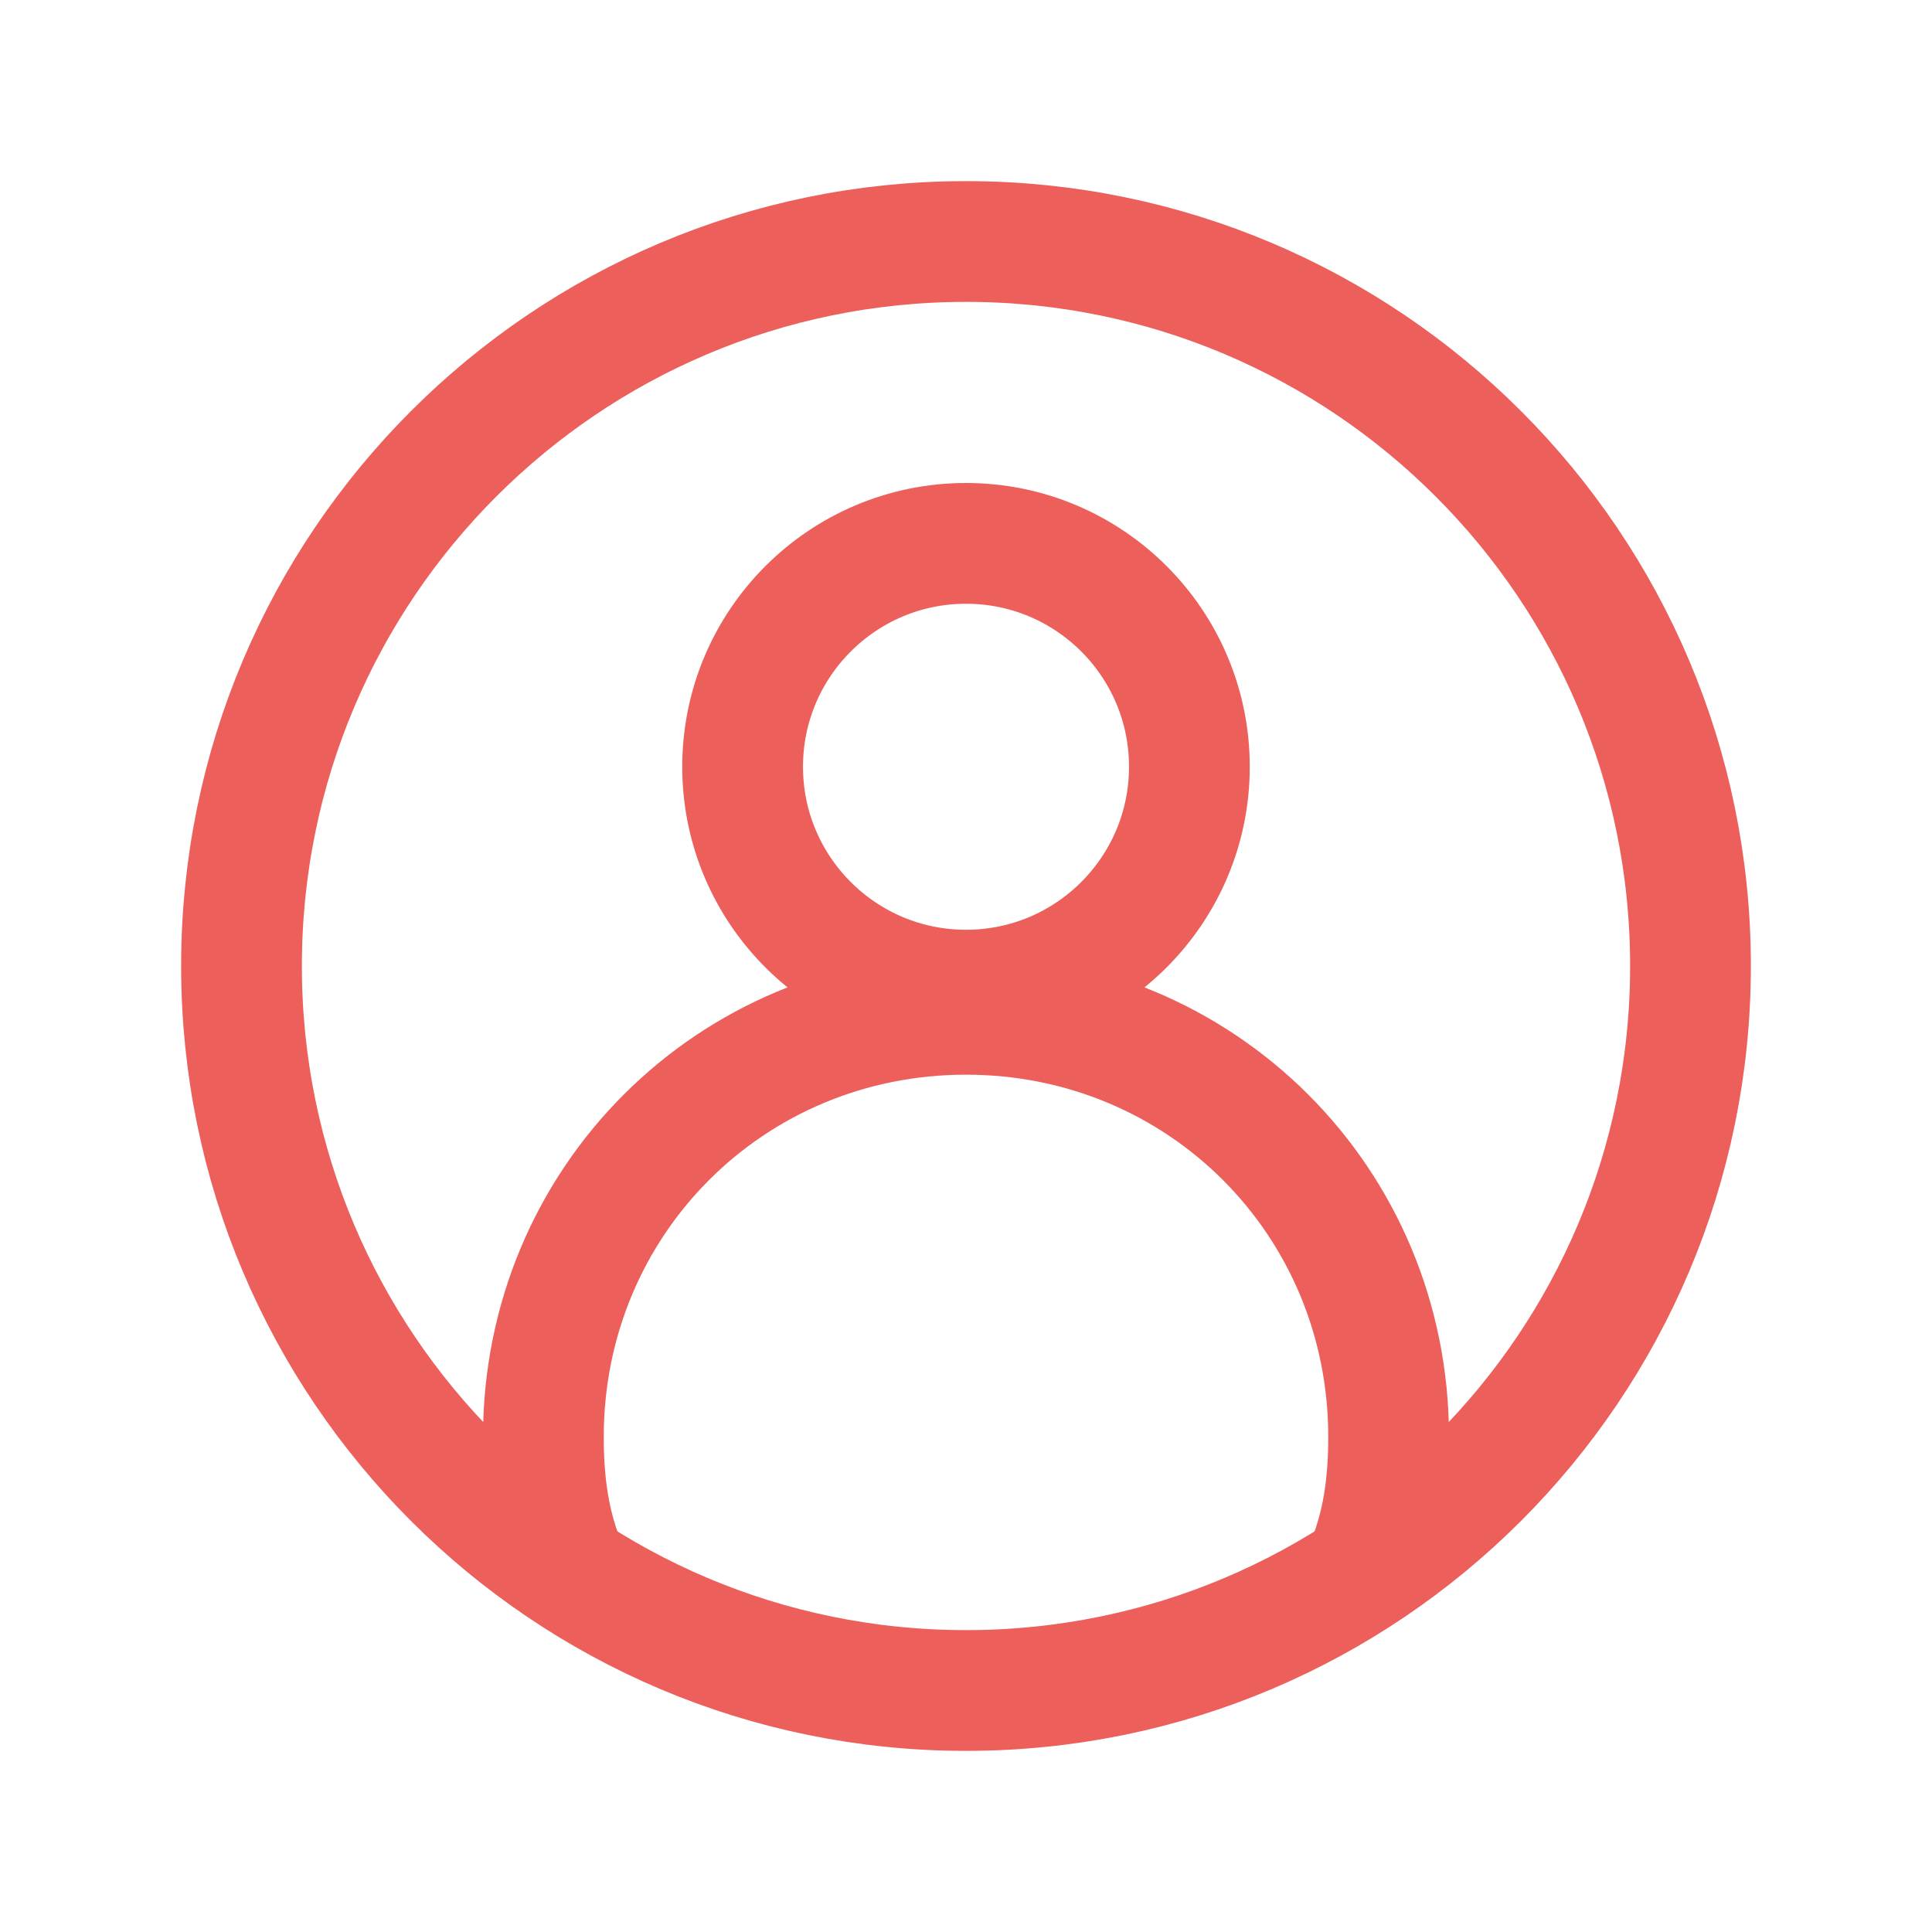 <svg fill="none" xmlns="http://www.w3.org/2000/svg" viewBox="0 0 32 32"><g clip-path="url(#a)" stroke="#EC5F5B" stroke-width="2" stroke-miterlimit="10"><path d="M16 28c6.627 0 12-5.373 12-12S22.627 4 16 4 4 9.373 4 16s5.373 12 12 12Z"/><path d="M16 16.4c2.043 0 3.7-1.657 3.7-3.7S18.044 9 16 9c-2.043 0-3.7 1.657-3.7 3.7s1.657 3.7 3.7 3.7ZM9.4 26c-.3-.7-.4-1.4-.4-2.2 0-3.9 3.1-7 7-7s7 3.1 7 7c0 .8-.1 1.5-.4 2.2"/></g><defs><clipPath id="a"><path fill="#fff" d="M0 0h32v32H0z"/></clipPath></defs></svg>